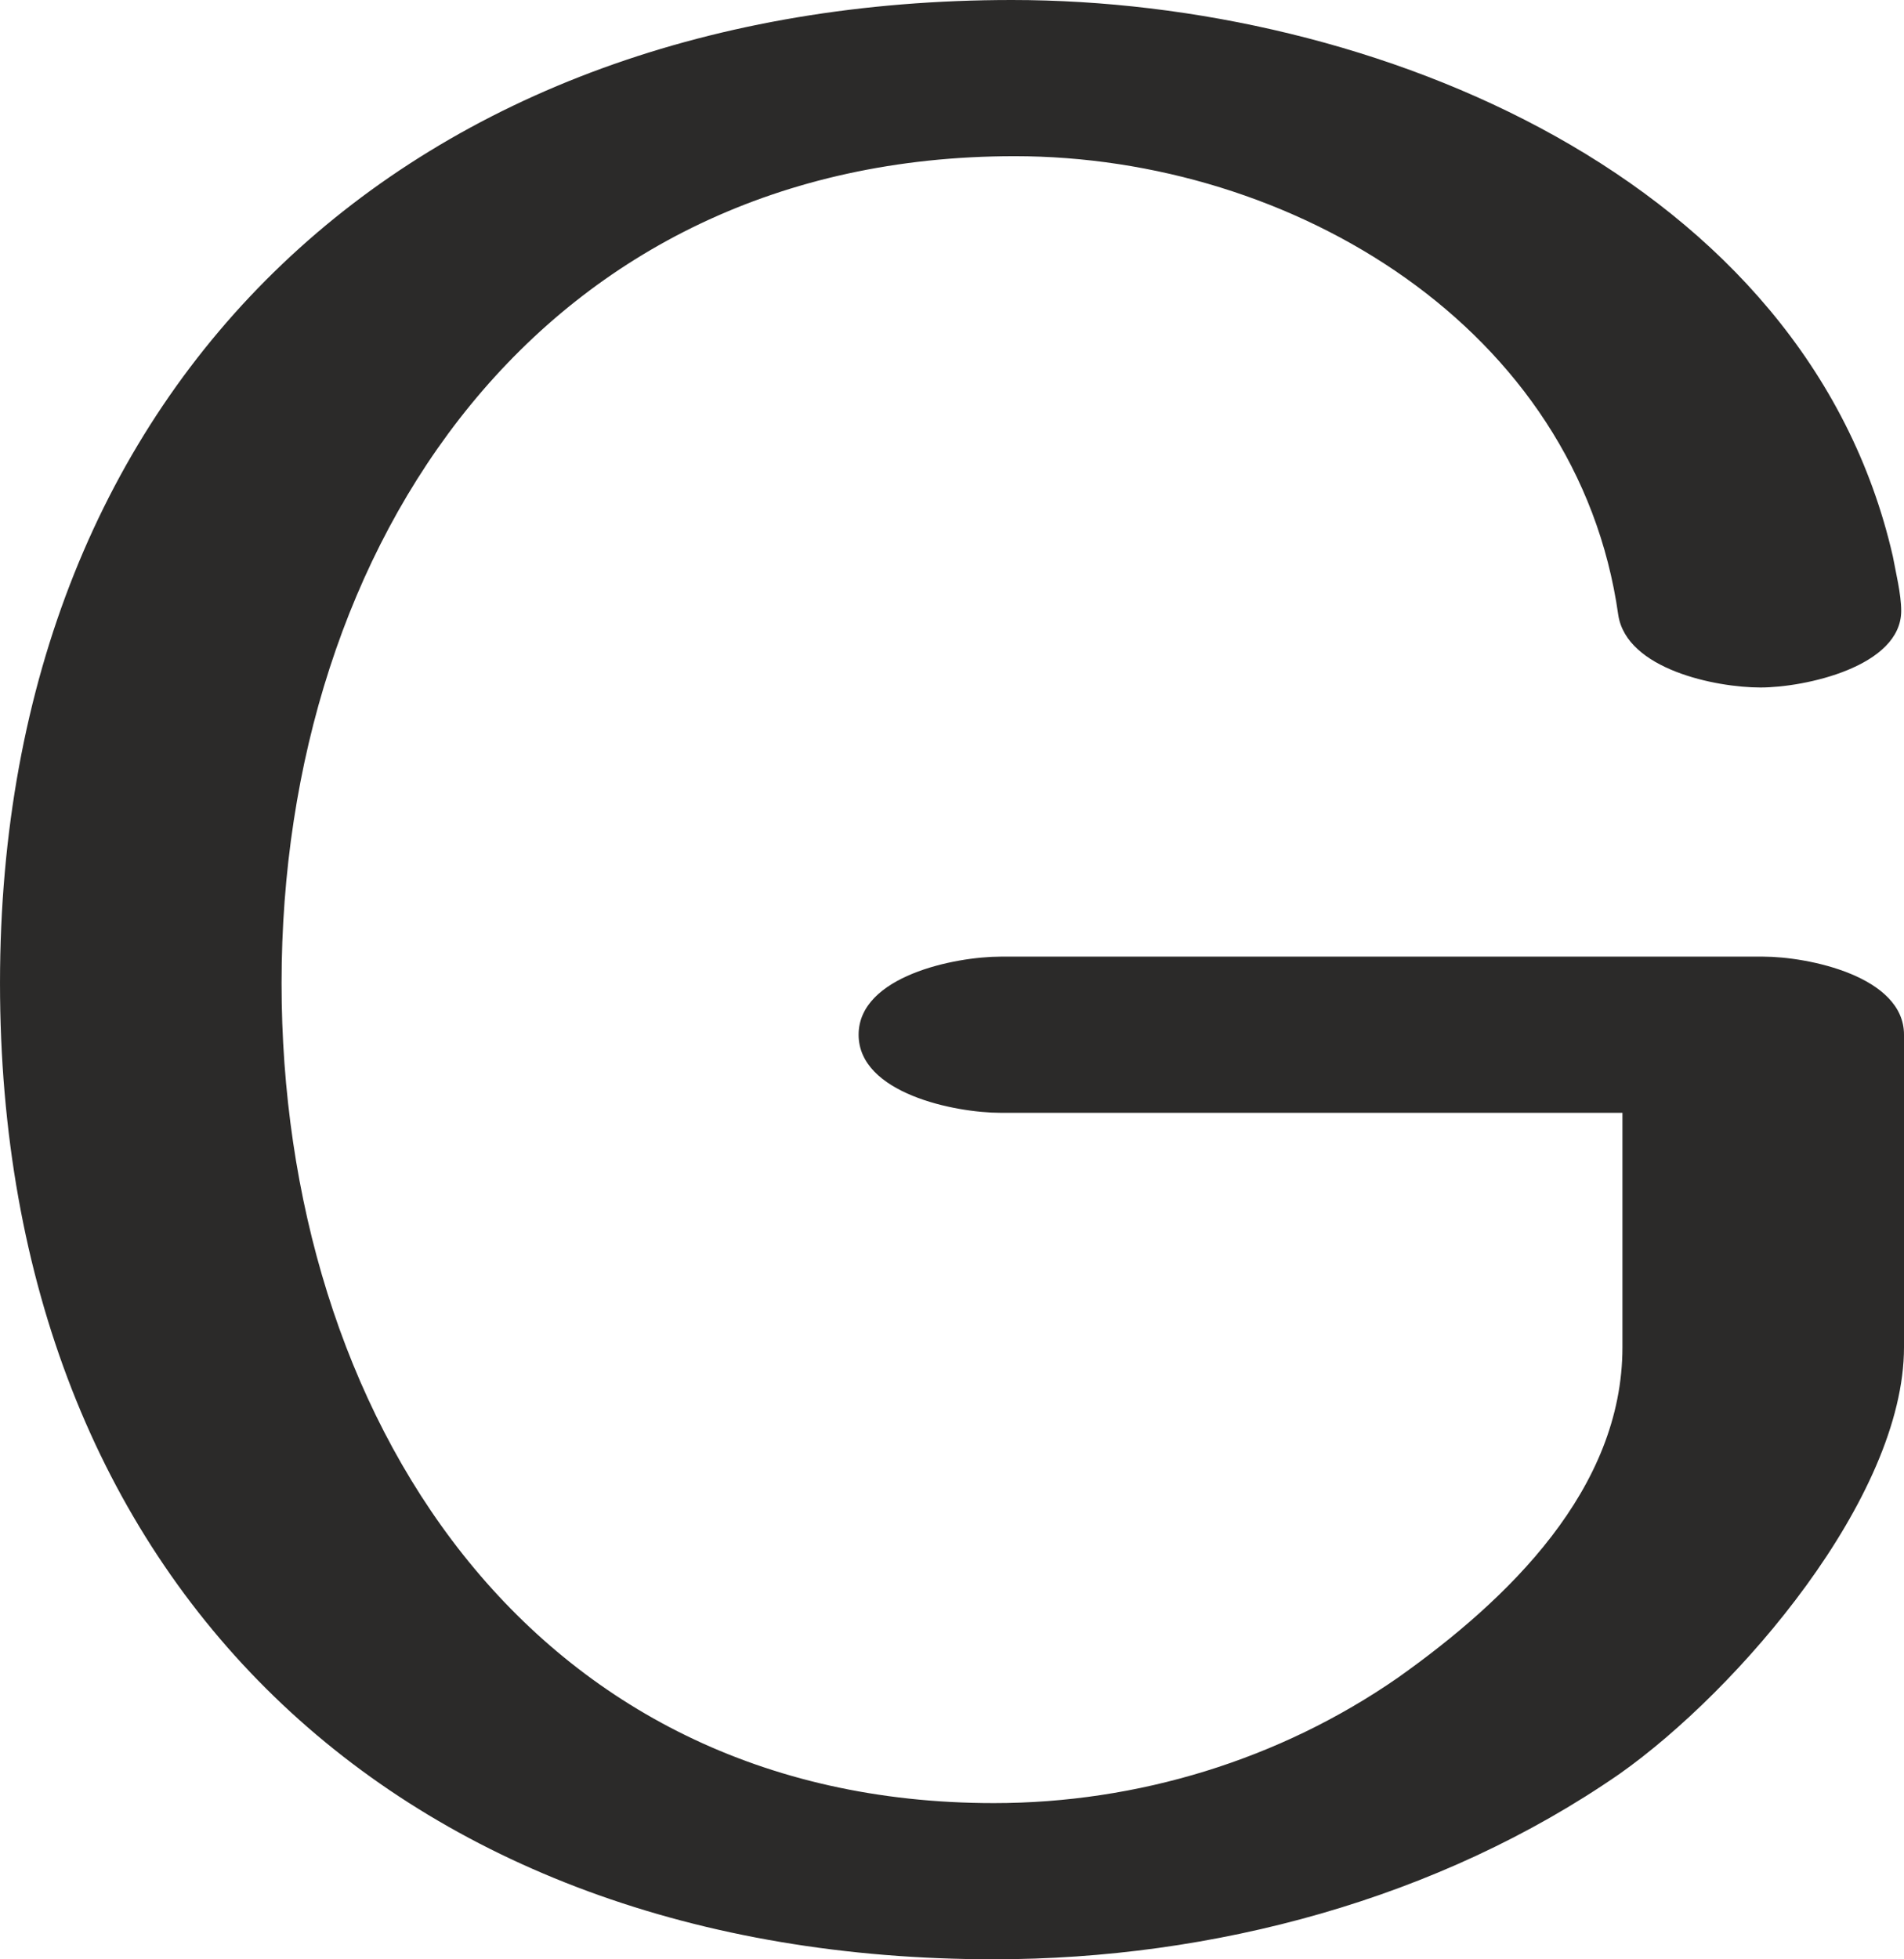<?xml version="1.0" encoding="UTF-8"?>
<!DOCTYPE svg PUBLIC "-//W3C//DTD SVG 1.1//EN" "http://www.w3.org/Graphics/SVG/1.1/DTD/svg11.dtd">
<!-- Creator: CorelDRAW X8 -->
<svg xmlns="http://www.w3.org/2000/svg" xml:space="preserve" width="1366px" height="1405px" version="1.1" style="shape-rendering:geometricPrecision; text-rendering:geometricPrecision; image-rendering:optimizeQuality; fill-rule:evenodd; clip-rule:evenodd"
viewBox="0 0 1366 1405"
 xmlns:xlink="http://www.w3.org/1999/xlink">
 <defs>
  <style type="text/css">
   <![CDATA[
    .fil0 {fill:#2B2A29;fill-rule:nonzero}
   ]]>
  </style>
 </defs>
 <g id="Layer_x0020_1">
  <path class="fil0" d="M713 1293c-334,0 -511,-279 -511,-588 0,-316 187,-593 526,-593 199,0 404,123 433,329 6,39 70,52 102,52 32,0 101,-15 101,-55 0,-12 -4,-28 -6,-39 -62,-271 -372,-399 -632,-399 -428,0 -726,270 -726,705 0,431 287,700 713,700 157,0 319,-43 449,-133 85,-60 204,-198 204,-306l0 -224c0,-42 -69,-56 -101,-56l-547 0c-33,0 -102,14 -102,56 0,42 69,56 102,56l446 0 0 168c0,102 -82,181 -161,237 -85,59 -187,90 -290,90z"/>
 </g>
</svg>
